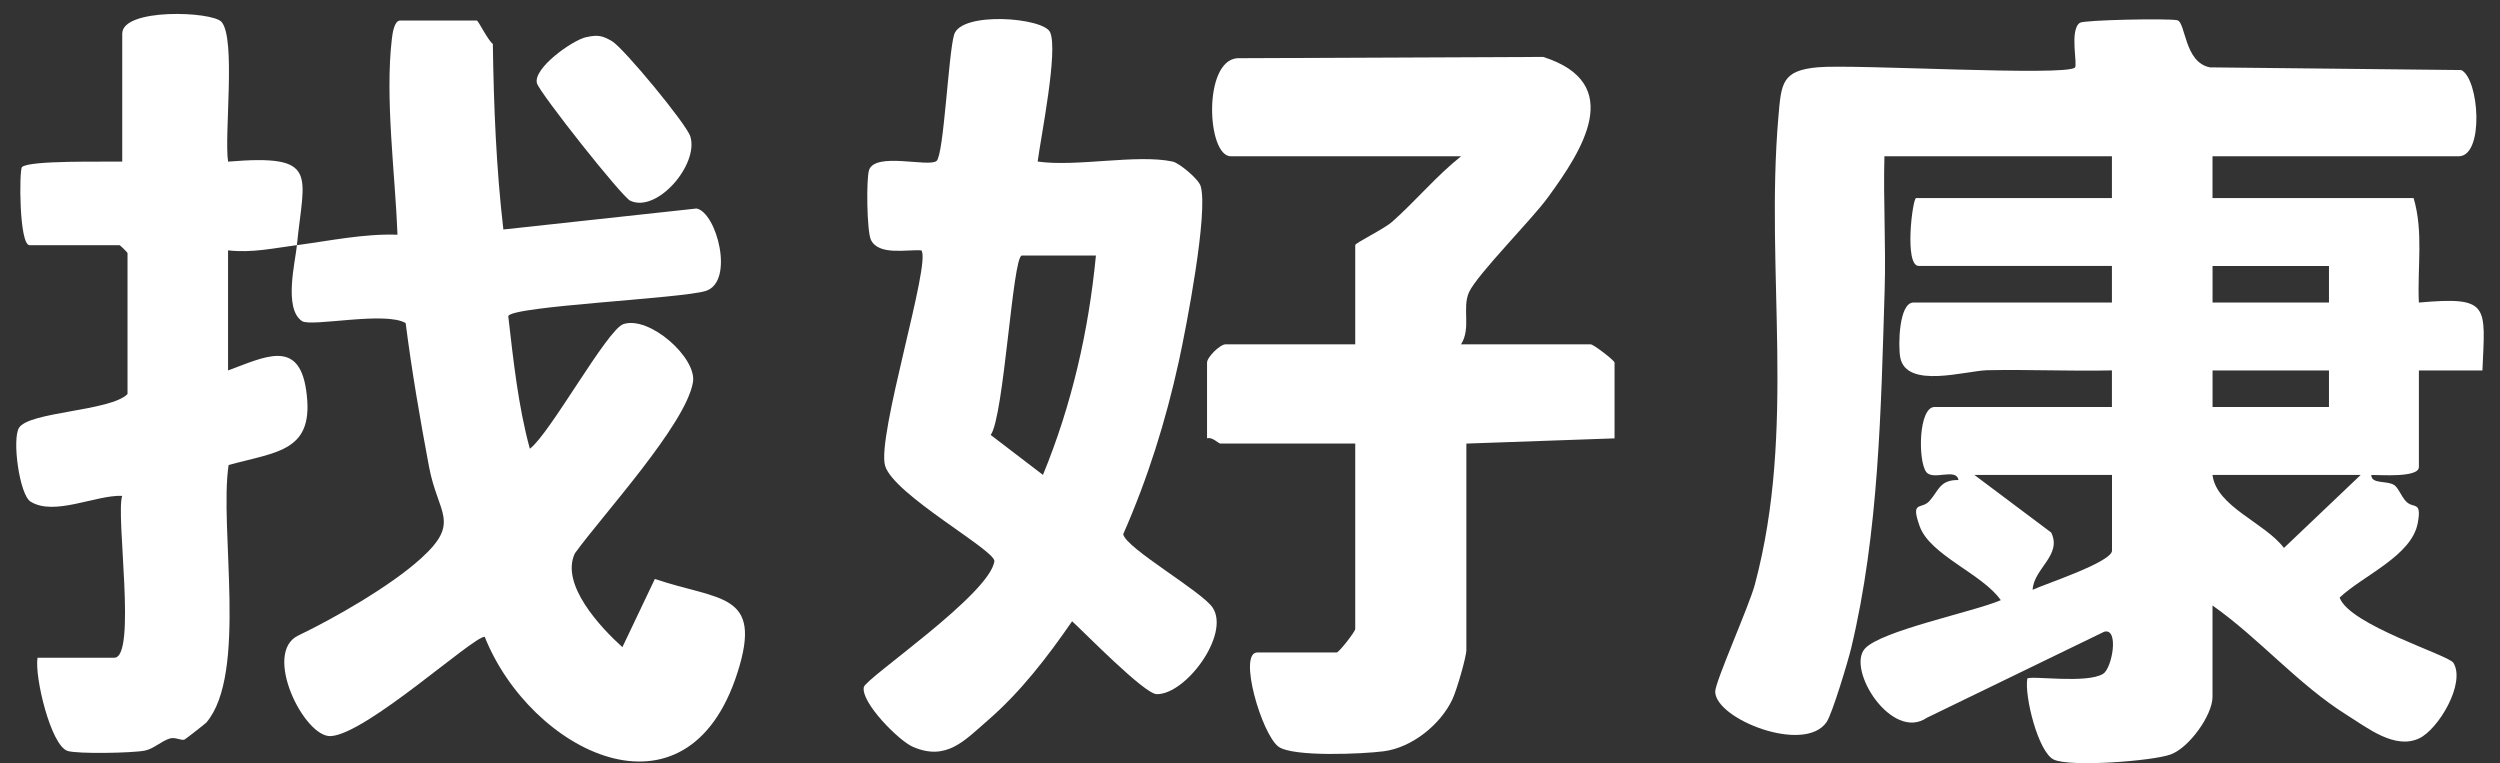 <svg width="95" height="29" viewBox="0 0 95 29" fill="none" xmlns="http://www.w3.org/2000/svg">
<rect x="0" y="0" width="95" height="29" fill="#333333" stroke="none"/>
<path d="M44.56 6.139C44.805 6.19 45.543 6.797 45.625 7.072C45.922 8.074 45.079 12.434 44.799 13.717C44.301 15.993 43.62 18.167 42.682 20.3C42.779 20.83 45.679 22.477 46.083 23.093C46.751 24.114 45.055 26.4 43.952 26.378C43.487 26.368 41.231 24.056 40.74 23.608C39.799 24.971 38.787 26.291 37.526 27.383C36.653 28.139 35.964 28.932 34.69 28.38C34.154 28.148 32.709 26.693 32.825 26.11C32.891 25.773 37.628 22.576 37.787 21.32C37.787 20.89 33.975 18.802 33.636 17.706C33.297 16.609 35.413 9.915 35.008 9.513C34.444 9.476 33.393 9.72 33.096 9.116C32.94 8.8 32.913 6.799 33.024 6.464C33.257 5.764 35.289 6.368 35.589 6.116C35.865 5.886 36.04 2.039 36.256 1.317C36.523 0.423 39.653 0.663 39.904 1.225C40.218 1.924 39.555 5.193 39.431 6.139C40.9 6.352 43.205 5.85 44.559 6.139H44.56ZM41.645 9.711H38.831C38.48 9.711 38.151 15.851 37.646 16.528L39.632 18.046C40.729 15.379 41.368 12.581 41.645 9.71V9.711Z" fill="white"/>
<path d="M55.521 13.085H60.448C60.553 13.085 61.353 13.698 61.353 13.779V16.658L55.722 16.856V24.695C55.722 24.975 55.351 26.23 55.198 26.56C54.749 27.528 53.661 28.406 52.588 28.548C51.814 28.65 49.118 28.776 48.578 28.37C47.942 27.892 47.033 24.793 47.779 24.793H50.796C50.878 24.793 51.499 24.004 51.499 23.901V16.855H46.37C46.304 16.855 46.065 16.591 45.868 16.656V13.778C45.868 13.572 46.363 13.084 46.572 13.084H51.499V9.313C51.499 9.23 52.588 8.708 52.909 8.422C53.802 7.63 54.578 6.688 55.521 5.939H46.772C45.858 5.939 45.706 2.306 47.018 2.212L58.641 2.163C61.789 3.168 60.123 5.718 58.817 7.506C58.187 8.369 56.134 10.427 55.824 11.102C55.551 11.697 55.911 12.471 55.519 13.084L55.521 13.085Z" fill="white"/>
<path d="M11.279 9.315C10.405 9.43 9.565 9.618 8.666 9.513V14.077C10.047 13.571 11.347 12.863 11.633 14.82C11.977 17.158 10.573 17.154 8.687 17.67C8.324 20.076 9.42 25.601 7.841 27.457C7.806 27.497 7.06 28.081 7.01 28.104C6.899 28.152 6.658 28 6.455 28.062C6.119 28.166 5.854 28.45 5.503 28.523C5.053 28.616 2.927 28.657 2.564 28.534C1.93 28.32 1.307 25.714 1.426 24.994H4.342C5.209 24.994 4.389 19.557 4.644 18.842C3.648 18.801 2.05 19.628 1.157 19.058C0.742 18.793 0.453 16.704 0.721 16.26C1.096 15.64 4.198 15.629 4.846 14.974V9.615C4.846 9.594 4.566 9.317 4.545 9.317H1.126C0.722 9.317 0.727 6.46 0.835 6.35C1.099 6.082 4.057 6.155 4.645 6.142V1.279C4.645 0.296 8.067 0.431 8.418 0.832C8.972 1.465 8.514 5.129 8.667 6.142C12.161 5.853 11.548 6.614 11.282 9.316C12.548 9.149 13.814 8.876 15.105 8.919C15.018 6.621 14.623 3.734 14.892 1.466C14.916 1.267 14.983 0.781 15.204 0.781H18.12C18.174 0.781 18.552 1.552 18.728 1.668C18.761 4.018 18.857 6.402 19.128 8.721L26.47 7.923C27.236 8.077 27.921 10.698 26.822 11.055C25.89 11.349 19.422 11.628 19.314 12.015C19.509 13.708 19.692 15.432 20.134 17.053C20.893 16.492 23.07 12.524 23.687 12.317C24.676 11.986 26.486 13.597 26.333 14.522C26.068 16.127 22.88 19.591 21.845 21.027C21.286 22.208 22.821 23.844 23.651 24.592L24.885 22C27.332 22.832 29.001 22.489 28.029 25.545C26.104 31.605 20.143 28.537 18.419 24.197C17.963 24.195 13.932 27.888 12.572 27.972C11.564 28.034 9.961 24.806 11.335 24.149C12.696 23.497 14.827 22.282 16.003 21.215C17.52 19.838 16.643 19.541 16.304 17.741C15.965 15.939 15.649 14.105 15.415 12.277C14.64 11.817 11.825 12.433 11.477 12.202C10.77 11.731 11.222 9.945 11.284 9.315H11.279Z" fill="white"/>
<path d="M22.285 1.41C22.713 1.318 22.881 1.347 23.255 1.564C23.69 1.816 26.084 4.709 26.233 5.186C26.561 6.244 24.979 8.101 23.952 7.629C23.634 7.484 20.505 3.528 20.404 3.164C20.248 2.597 21.755 1.521 22.283 1.409L22.285 1.41Z" fill="white"/>
<path d="M71.608 5.94C71.562 7.624 71.668 9.323 71.617 11.009C71.478 15.529 71.401 20.222 70.343 24.636C70.224 25.131 69.623 27.13 69.411 27.438C68.572 28.665 65.193 27.327 65.178 26.286C65.172 25.915 66.469 23.023 66.684 22.215C68.27 16.273 67.072 10.346 67.579 4.443C67.688 3.17 67.705 2.677 69.084 2.556C70.48 2.433 78.503 2.906 78.848 2.566C78.959 2.457 78.632 1.142 79.035 0.866C79.197 0.755 82.411 0.694 82.736 0.769C83.062 0.845 82.996 2.375 83.98 2.56L93.529 2.662C94.213 2.998 94.41 5.939 93.427 5.939H84.075V7.527H91.717C92.098 8.807 91.854 10.176 91.917 11.497C94.623 11.259 94.44 11.6 94.332 14.077H91.918V17.747C91.918 18.162 90.441 18.043 90.11 18.048C90.11 18.406 90.692 18.252 90.976 18.429C91.128 18.523 91.245 18.85 91.416 19.039C91.707 19.362 92.037 18.992 91.875 19.875C91.645 21.126 89.796 21.866 88.906 22.709C89.279 23.754 93.046 24.888 93.229 25.187C93.707 25.967 92.65 27.732 91.915 28.065C90.993 28.483 89.966 27.661 89.198 27.182C87.316 26.004 85.876 24.278 84.075 23.008V26.482C84.075 27.177 83.183 28.423 82.475 28.673C81.768 28.924 78.659 29.156 78.043 28.864C77.455 28.586 76.924 26.461 77.037 25.786C77.159 25.662 79.298 25.993 79.92 25.604C80.264 25.39 80.534 23.847 79.959 24.006L73.219 27.276C71.893 28.181 70.164 25.453 70.861 24.654C71.46 23.969 75.002 23.25 76.03 22.807C75.338 21.807 73.34 21.101 72.947 19.995C72.592 18.995 73.004 19.385 73.318 19.039C73.673 18.647 73.703 18.231 74.421 18.241C74.343 17.76 73.447 18.283 73.193 17.929C72.878 17.49 72.904 15.465 73.517 15.465H80.253V14.075C78.68 14.11 77.095 14.036 75.519 14.068C74.715 14.084 72.437 14.799 72.209 13.581C72.127 13.143 72.155 11.496 72.712 11.496H80.253V10.106H72.913C72.352 10.106 72.677 7.527 72.812 7.527H80.253V5.939H71.607L71.608 5.94ZM84.077 10.108V11.497H88.501V10.108H84.077ZM84.077 14.077V15.467H88.501V14.077H84.077ZM80.256 18.048H75.027L77.945 20.236C78.37 21.099 77.281 21.599 77.24 22.412C77.714 22.191 80.256 21.358 80.256 20.924V18.046V18.048ZM89.706 18.048H84.075C84.224 19.258 86.056 19.853 86.79 20.822L89.706 18.048Z" fill="white"/>
</svg>
